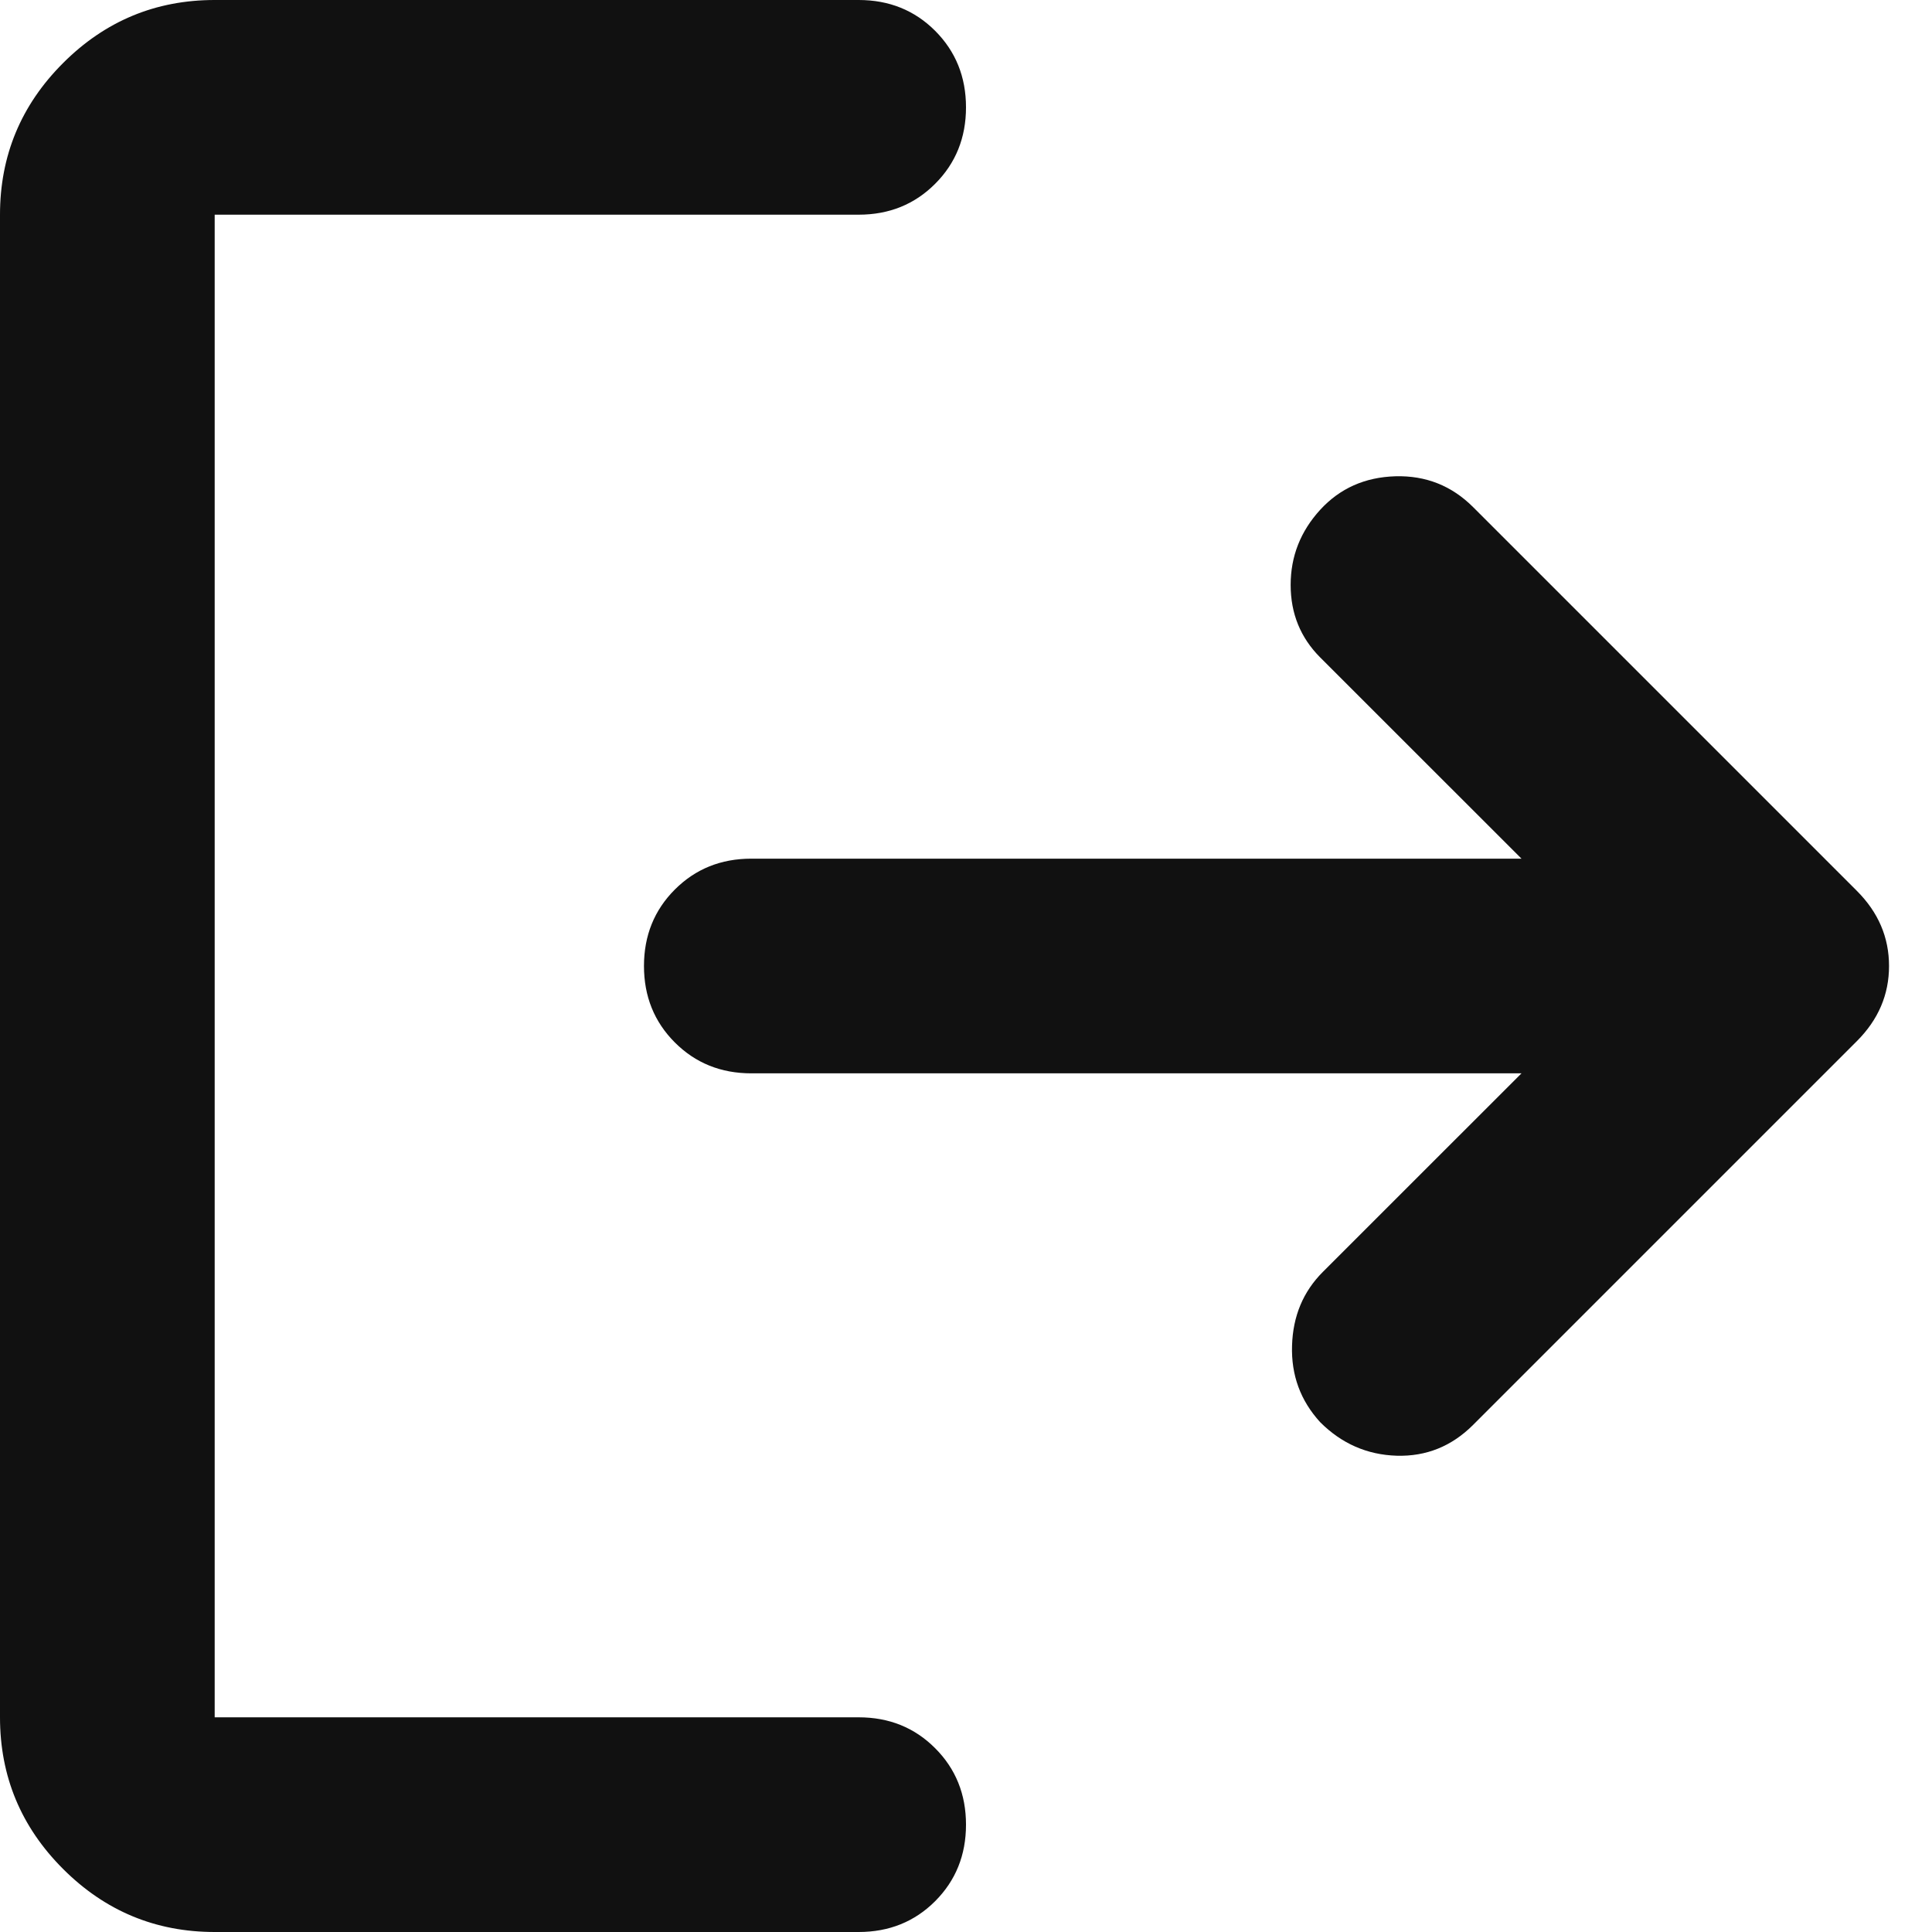 <svg width="25" height="25" viewBox="0 0 25 25" fill="none" xmlns="http://www.w3.org/2000/svg">
<path d="M2.778 25C2.014 25 1.36 24.728 0.816 24.184C0.272 23.64 0 22.986 0 22.222V2.778C0 2.014 0.272 1.36 0.816 0.816C1.36 0.272 2.014 0 2.778 0H11.111C11.505 0 11.835 0.133 12.101 0.399C12.367 0.666 12.5 0.995 12.5 1.389C12.5 1.782 12.367 2.112 12.101 2.378C11.835 2.645 11.505 2.778 11.111 2.778H2.778V22.222H11.111C11.505 22.222 11.835 22.355 12.101 22.622C12.367 22.888 12.5 23.218 12.5 23.611C12.5 24.005 12.367 24.334 12.101 24.601C11.835 24.867 11.505 25 11.111 25H2.778ZM19.688 13.889H9.722C9.329 13.889 8.999 13.756 8.733 13.49C8.466 13.223 8.333 12.893 8.333 12.5C8.333 12.107 8.466 11.777 8.733 11.51C8.999 11.244 9.329 11.111 9.722 11.111H19.688L17.083 8.507C16.829 8.252 16.701 7.94 16.701 7.569C16.701 7.199 16.829 6.875 17.083 6.597C17.338 6.319 17.662 6.175 18.056 6.163C18.449 6.152 18.785 6.285 19.062 6.562L24.028 11.528C24.306 11.806 24.444 12.13 24.444 12.5C24.444 12.87 24.306 13.194 24.028 13.472L19.062 18.438C18.785 18.715 18.455 18.848 18.073 18.837C17.691 18.825 17.361 18.681 17.083 18.403C16.829 18.125 16.707 17.795 16.719 17.413C16.73 17.031 16.863 16.713 17.118 16.458L19.688 13.889Z" fill="#111111"/>
</svg>
